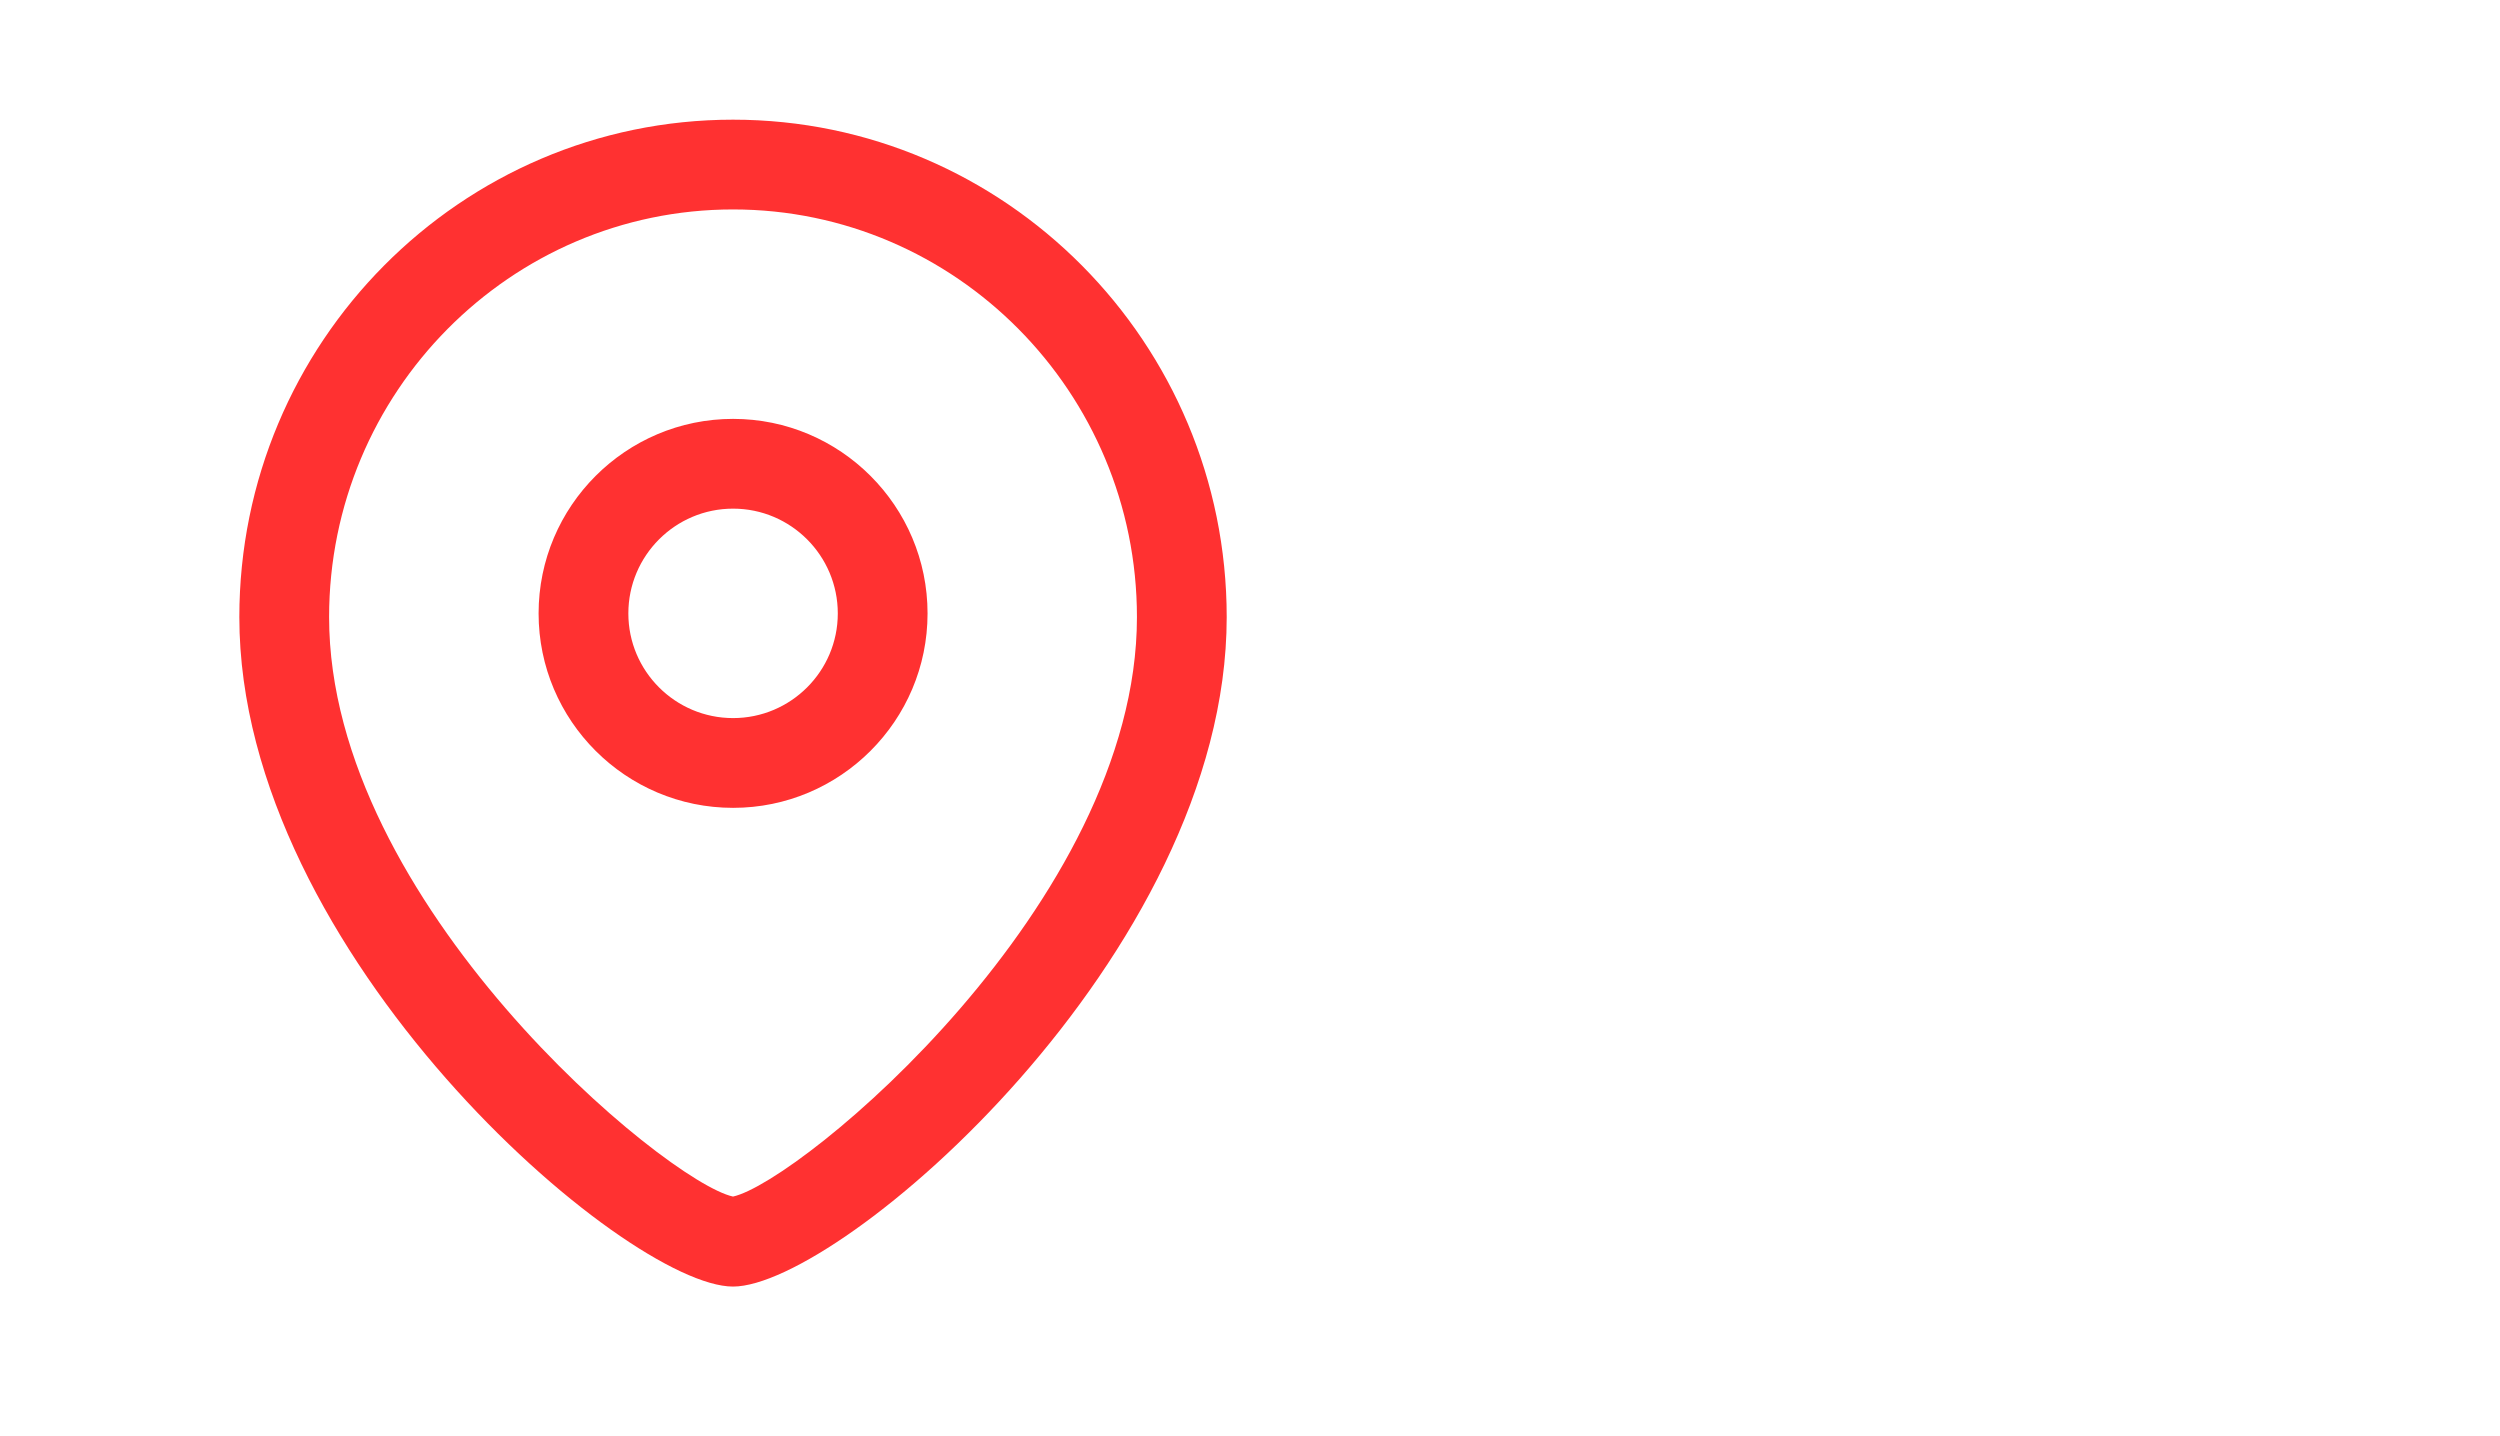 <svg width="94" height="54" viewBox="0 0 94 54" fill="none" xmlns="http://www.w3.org/2000/svg">
<path fill-rule="evenodd" clip-rule="evenodd" d="M27.561 4.5C37.797 4.5 46.124 12.89 46.124 23.204C46.124 35.883 31.598 48.375 27.561 48.375C23.525 48.375 8.999 35.883 8.999 23.204C8.999 12.89 17.326 4.5 27.561 4.5ZM27.561 7.875C19.187 7.875 12.374 14.753 12.374 23.204C12.374 33.957 25.028 44.433 27.561 44.991C30.095 44.431 42.749 33.955 42.749 23.204C42.749 14.753 35.936 7.875 27.561 7.875ZM27.564 15.75C31.596 15.75 34.876 19.03 34.876 23.065C34.876 27.097 31.596 30.375 27.564 30.375C23.532 30.375 20.251 27.097 20.251 23.065C20.251 19.03 23.532 15.75 27.564 15.75ZM27.564 19.125C25.392 19.125 23.626 20.891 23.626 23.065C23.626 25.236 25.392 27 27.564 27C29.735 27 31.501 25.236 31.501 23.065C31.501 20.891 29.735 19.125 27.564 19.125Z" fill="#FF3131"/>
</svg>
